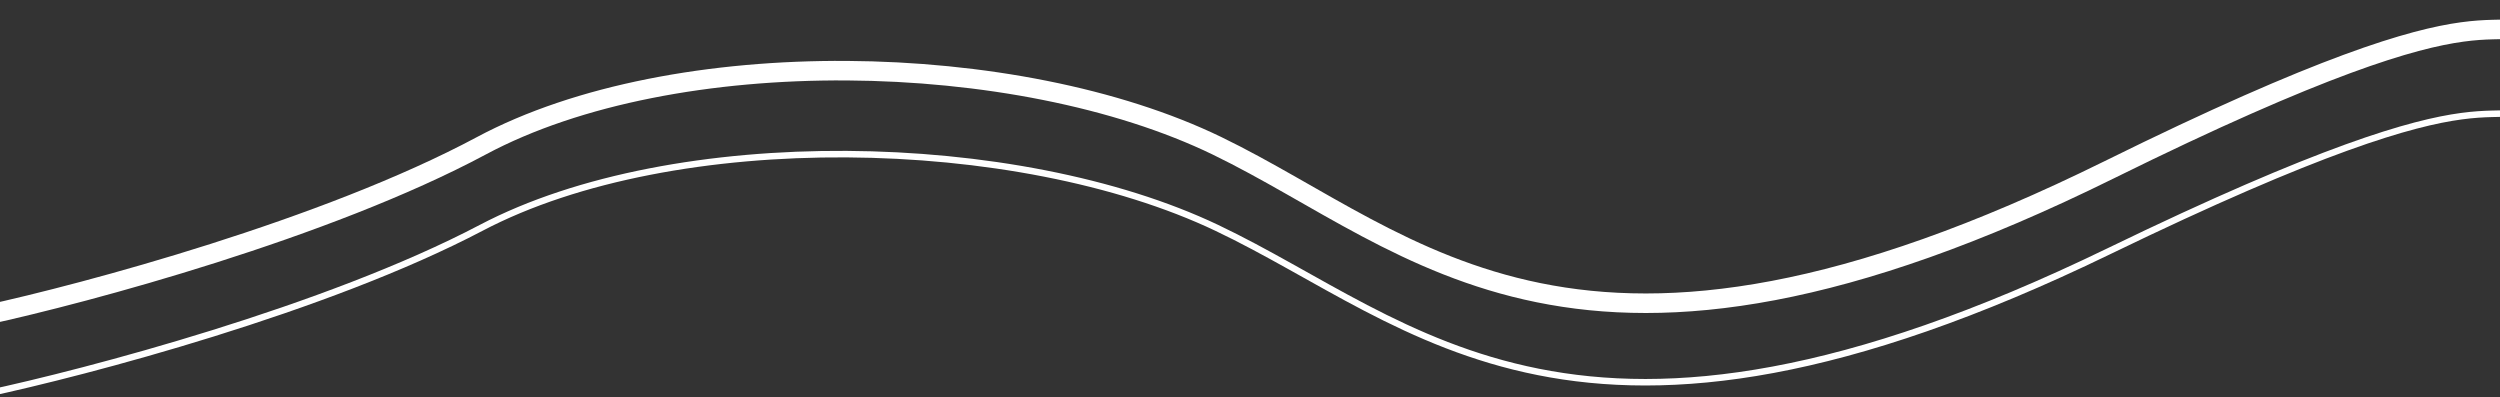 <svg width="1920" height="305" viewBox="0 0 1920 305" fill="none" xmlns="http://www.w3.org/2000/svg">
<rect x="0" y="0" width="1920" height="305" fill="#333333" stroke="none"/>
<path d="M-11 242C66.353 225.178 250.766 175.629 369.596 112.011C518.134 32.489 781.2 37.586 934.739 112.011C1088.28 186.436 1211.31 332.228 1619.91 130.363C1946.79 -31.13 1898.98 50.839 1970 7" stroke="white" stroke-width="15"/>
<path d="M-11 302.5C66.333 286 250.7 237.4 369.5 175C518 97.001 781 102 934.5 175C1088 248 1211 391.001 1619.5 193.001C1946.3 34.601 1898.5 115 1969.5 72" stroke="white" stroke-width="5"/>
</svg>
